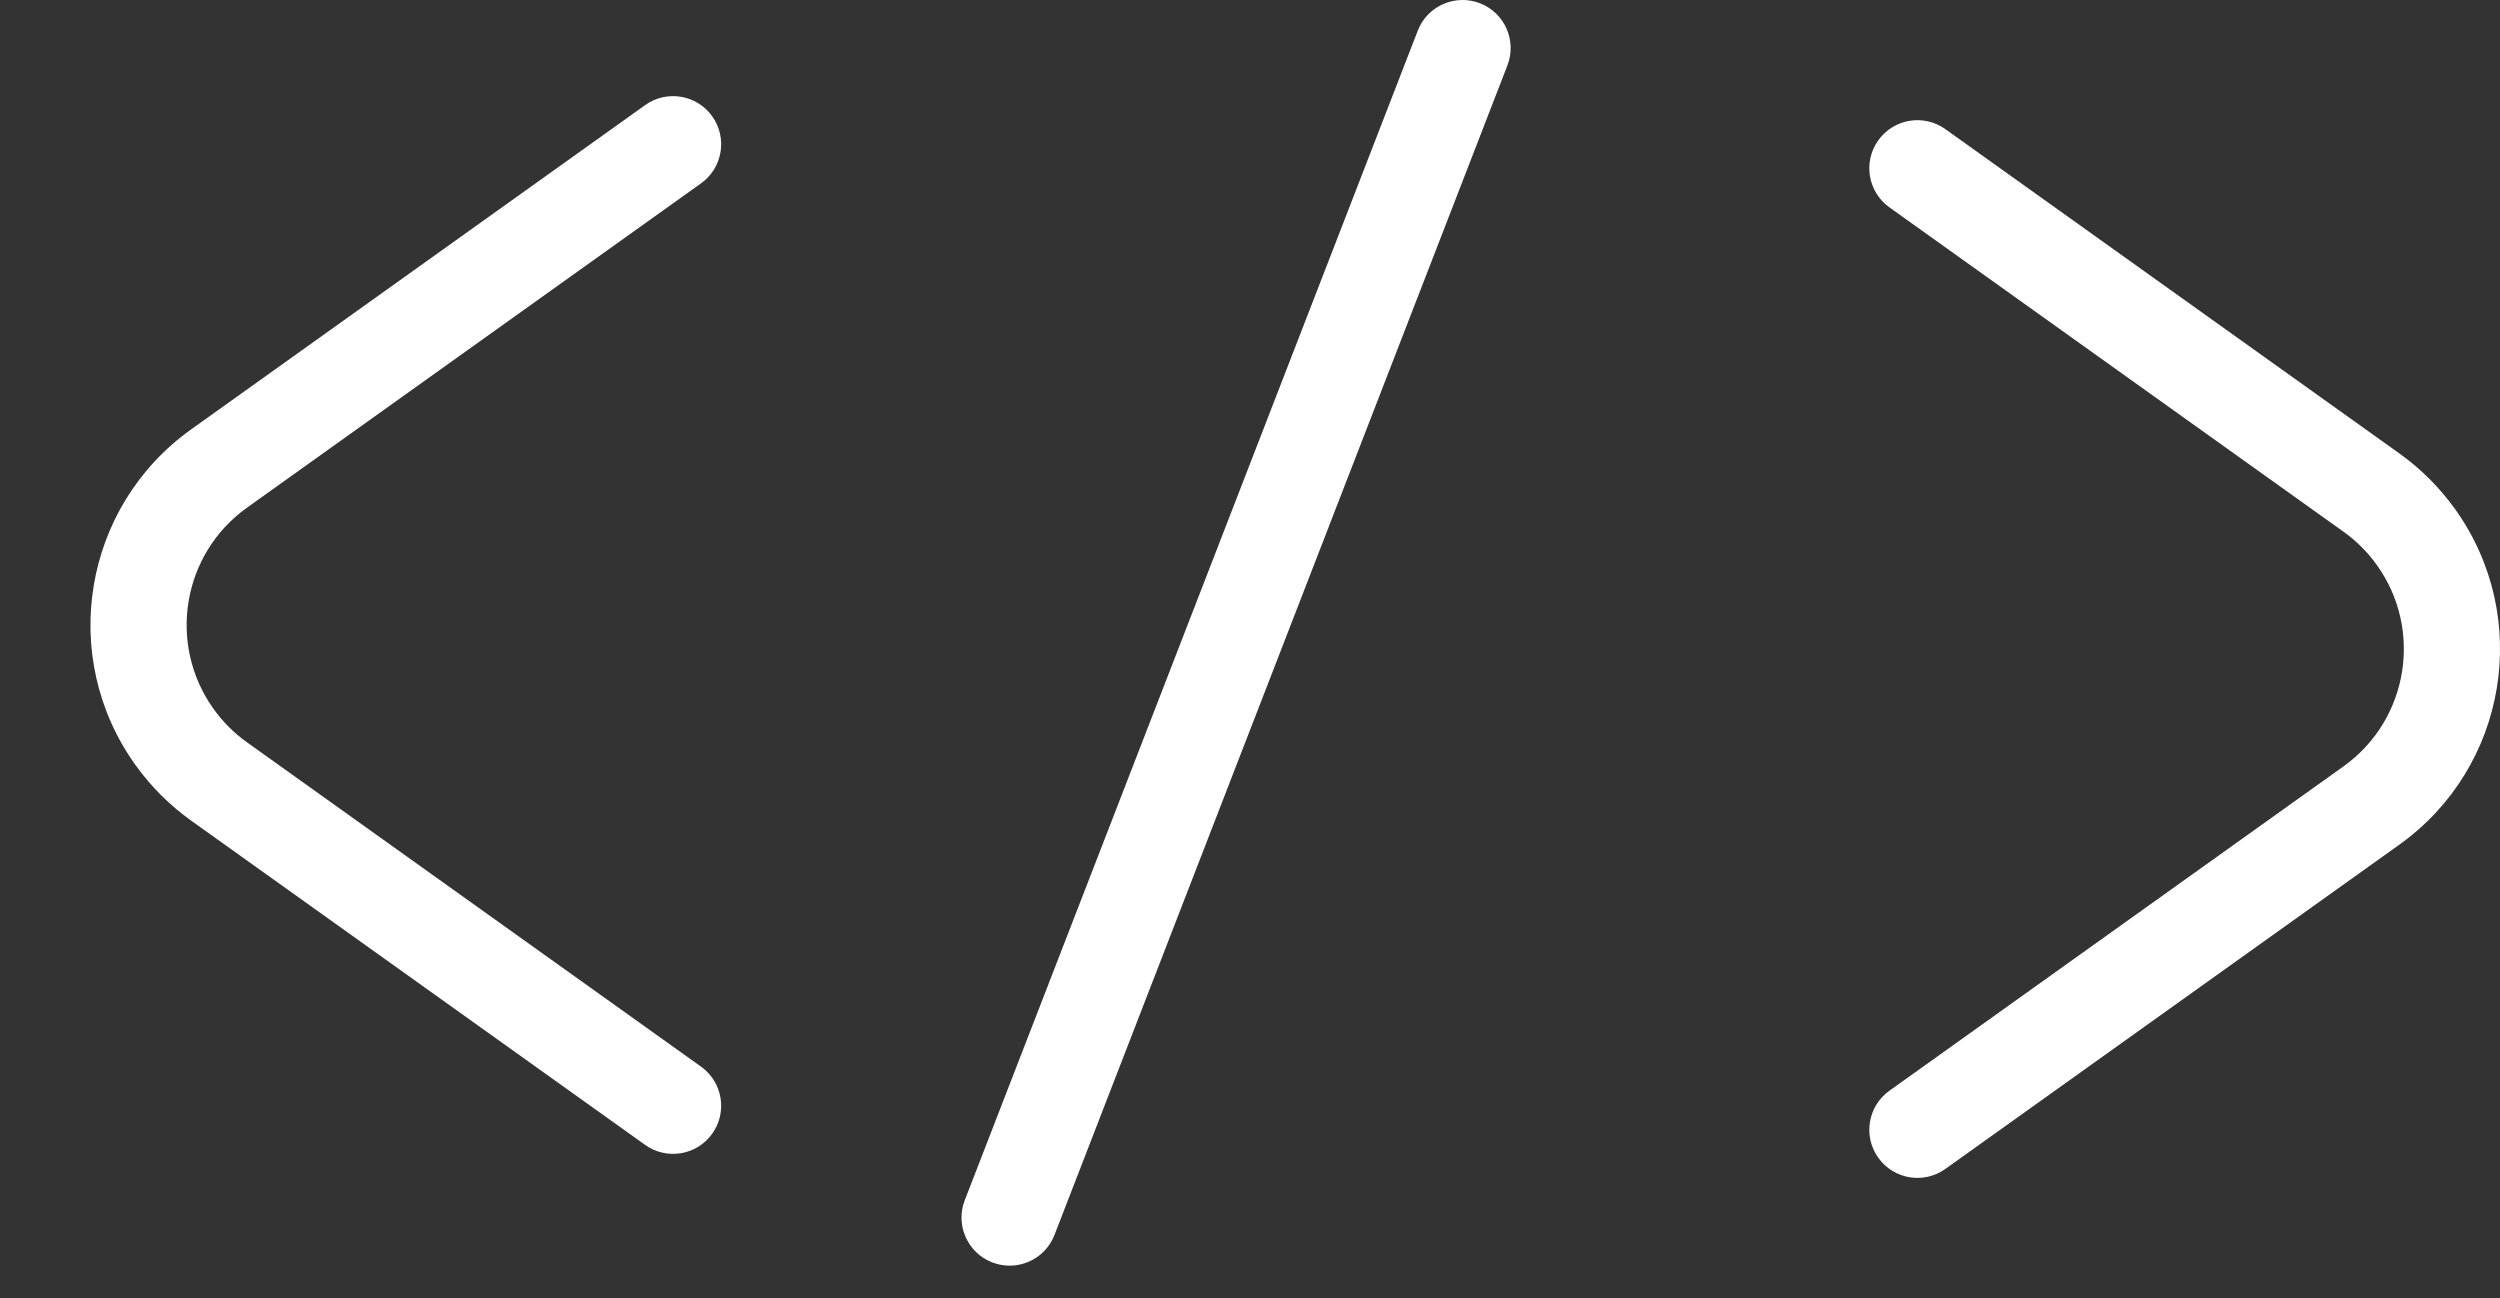 <?xml version="1.0" encoding="UTF-8"?>
<svg width="52px" height="27px" viewBox="0 0 52 27" version="1.1" xmlns="http://www.w3.org/2000/svg" xmlns:xlink="http://www.w3.org/1999/xlink">
    <rect x="0" y="0" width="52" height="27" fill="#333333" stroke="none"/>
    <!-- Generator: Sketch 59.1 (86144) - https://sketch.com -->
    <title>Group 2</title>
    <desc>Created with Sketch.</desc>
    <g id="Group-2" stroke="none" stroke-width="1" fill="none" fill-rule="evenodd">
        <g transform="translate(0, 2)" fill="#FFFFFF" fill-rule="nonzero">
            <path d="M13.419,0.186 L3.976,6.931 C1.729,8.536 1.208,11.659 2.813,13.906 C3.134,14.355 3.527,14.748 3.976,15.069 L13.419,21.814 C13.868,22.135 14.493,22.031 14.814,21.581 C15.135,21.132 15.031,20.507 14.581,20.186 L5.138,13.441 C4.869,13.249 4.633,13.013 4.441,12.744 C3.478,11.395 3.79,9.522 5.138,8.559 L14.581,1.814 C15.031,1.493 15.135,0.868 14.814,0.419 C14.493,-0.031 13.868,-0.135 13.419,0.186 Z" id="Path-2"></path>
            <path d="M50.419,0.686 L40.976,7.431 C38.729,9.036 38.208,12.159 39.813,14.406 C40.134,14.855 40.527,15.248 40.976,15.569 L50.419,22.314 C50.868,22.635 51.493,22.531 51.814,22.081 C52.135,21.632 52.031,21.007 51.581,20.686 L42.138,13.941 C41.869,13.749 41.633,13.513 41.441,13.244 C40.478,11.895 40.79,10.022 42.138,9.059 L51.581,2.314 C52.031,1.993 52.135,1.368 51.814,0.919 C51.493,0.469 50.868,0.365 50.419,0.686 Z" id="Path-2-Copy" transform="translate(45.441, 11.5) scale(-1, -1) translate(-45.441, -11.5) "></path>
        </g>
        <path d="M29.489,0.639 L20.067,24.965 C19.868,25.48 20.124,26.059 20.639,26.258 C21.154,26.458 21.733,26.202 21.933,25.687 L31.354,1.361 C31.553,0.846 31.298,0.267 30.783,0.068 C30.268,-0.132 29.688,0.124 29.489,0.639 Z" id="Path-3" fill="#FFFFFF" fill-rule="nonzero"></path>
    </g>
</svg>